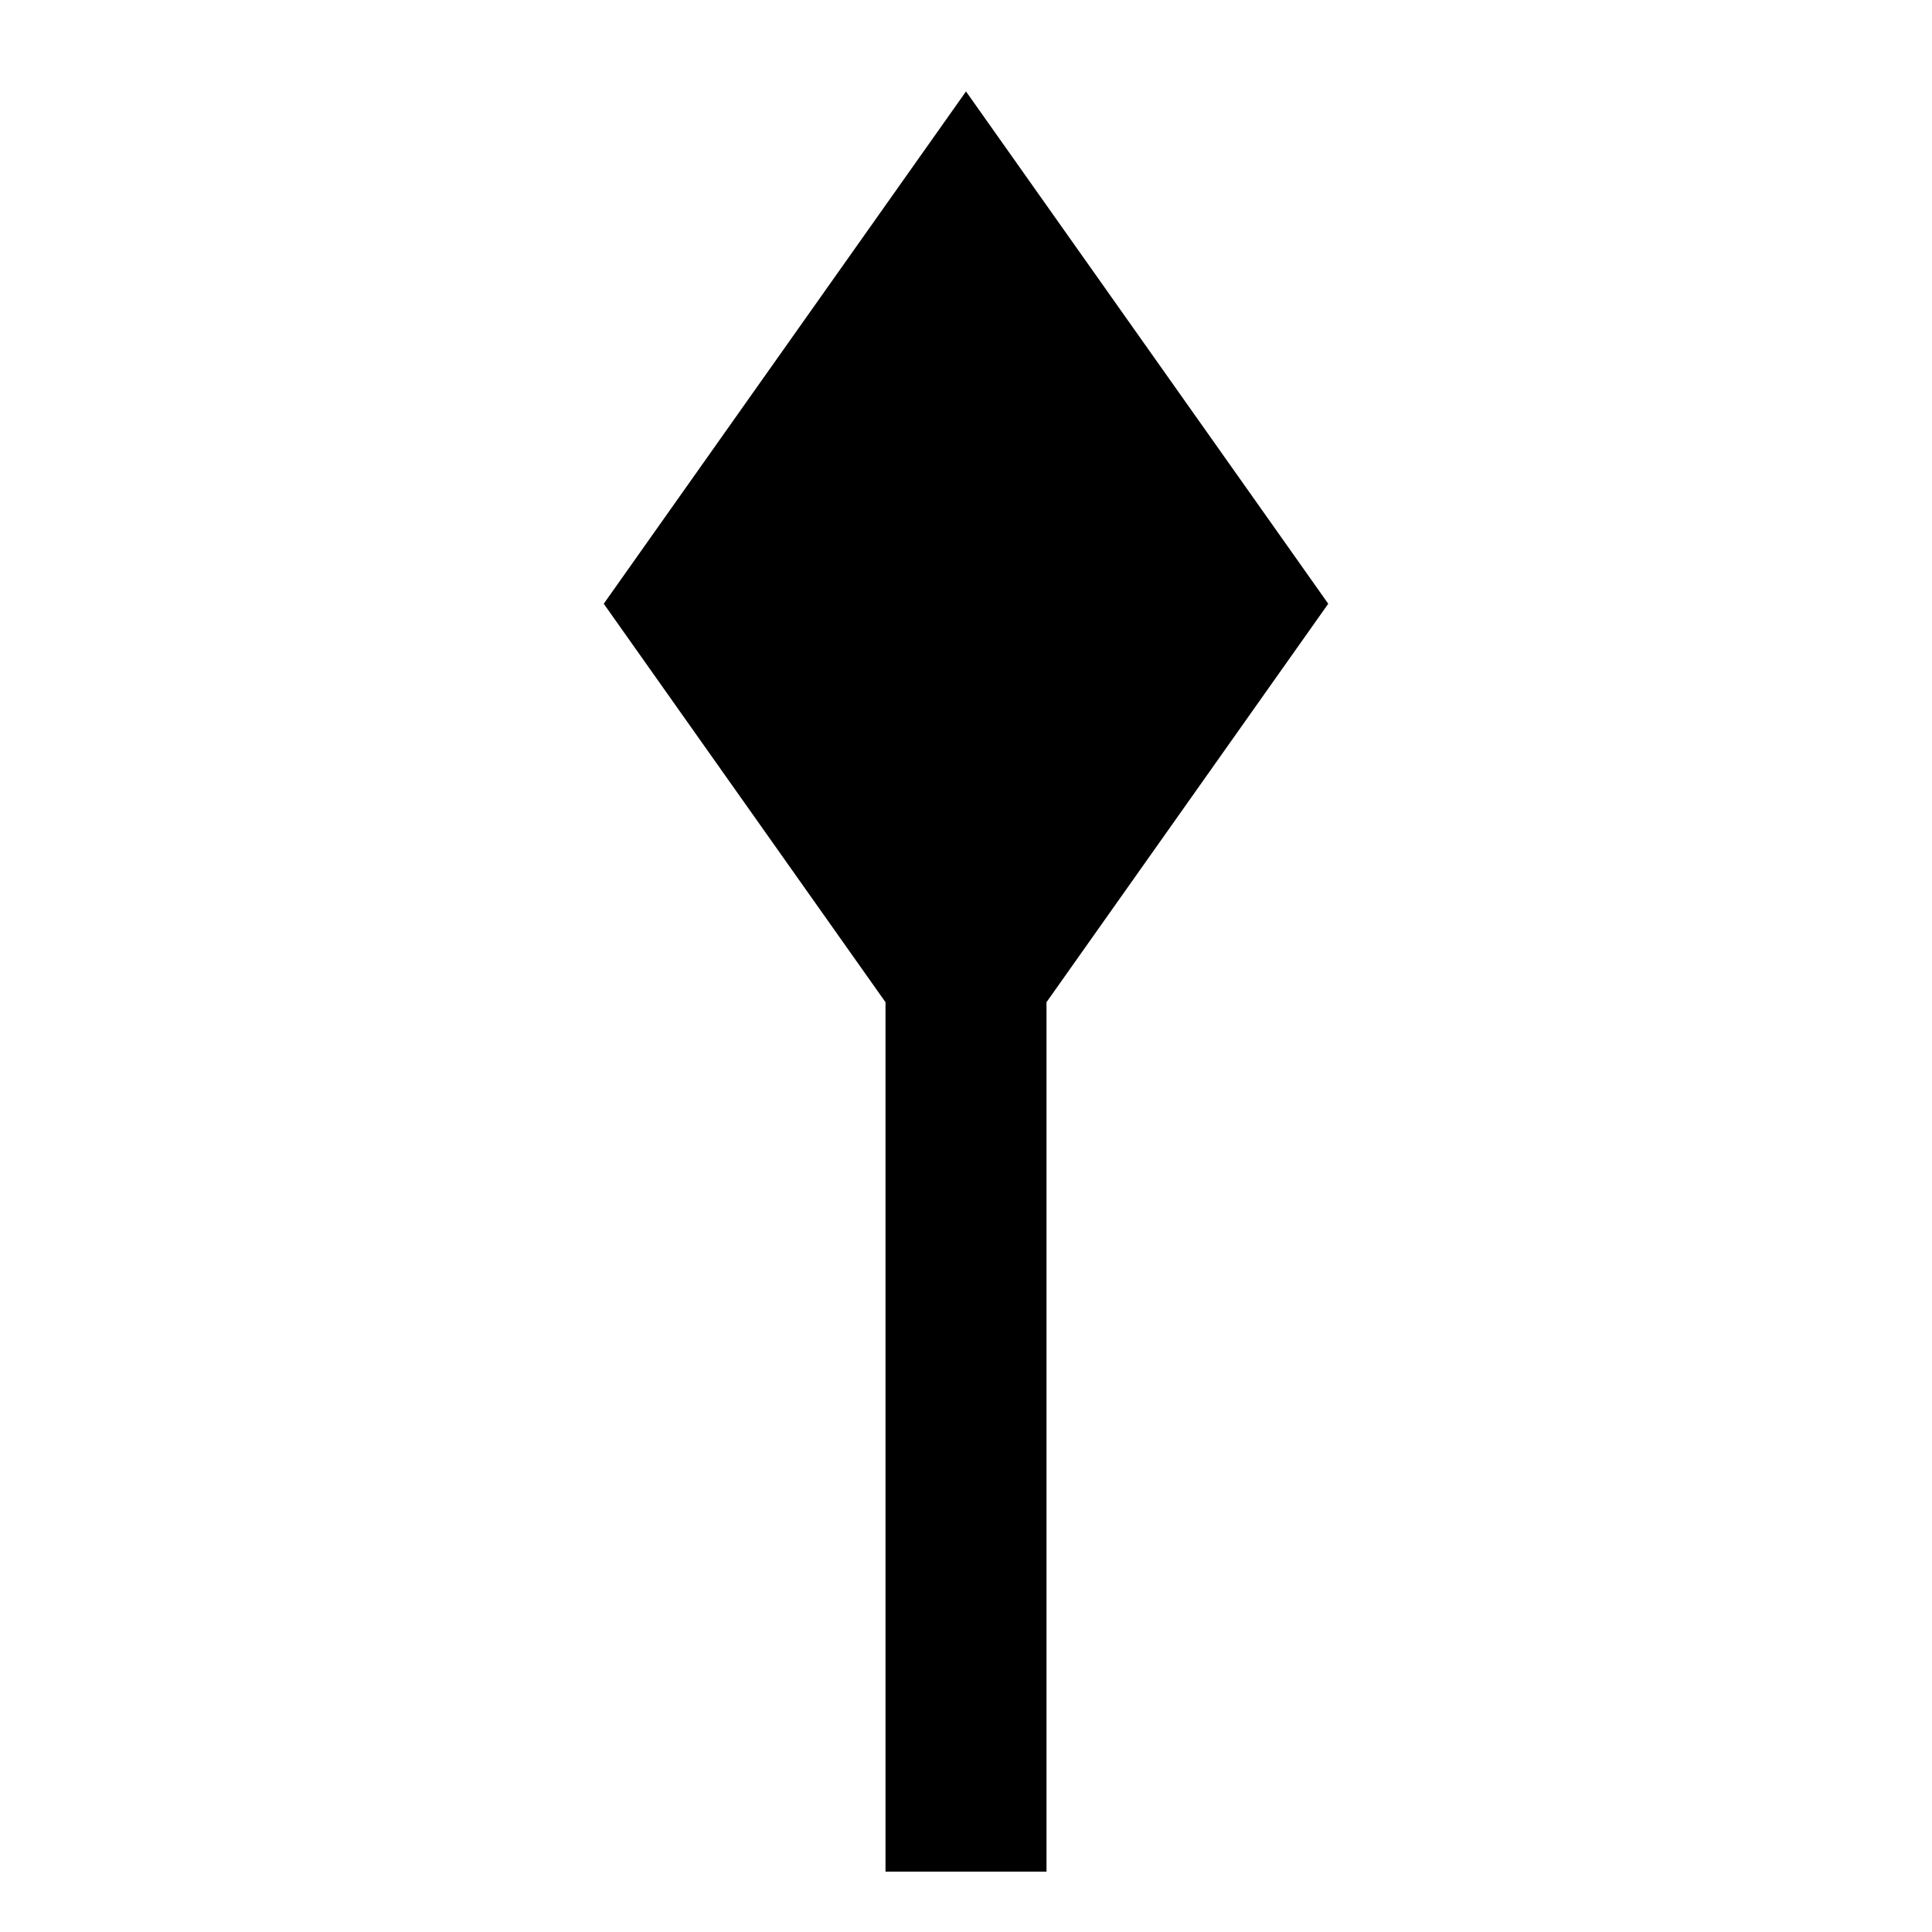 <?xml version="1.0" encoding="utf-8"?>
<!-- Generator: Adobe Illustrator 16.0.0, SVG Export Plug-In . SVG Version: 6.00 Build 0)  -->
<!DOCTYPE svg PUBLIC "-//W3C//DTD SVG 1.1//EN" "http://www.w3.org/Graphics/SVG/1.1/DTD/svg11.dtd">
<svg version="1.1" xmlns="http://www.w3.org/2000/svg" xmlns:xlink="http://www.w3.org/1999/xlink" x="0px" y="0px" width="144px"
	 height="144px" viewBox="0 0 144 144" enable-background="new 0 0 144 144" xml:space="preserve">
<g id="arrow">
	<polygon points="99,45 72,6.816 45,45 66,74.698 66,139.5 78,139.5 78,74.698 	"/>
</g>
<g id="brokean_arrow">
</g>
<g id="broken_arrow_with_box">
</g>
</svg>
